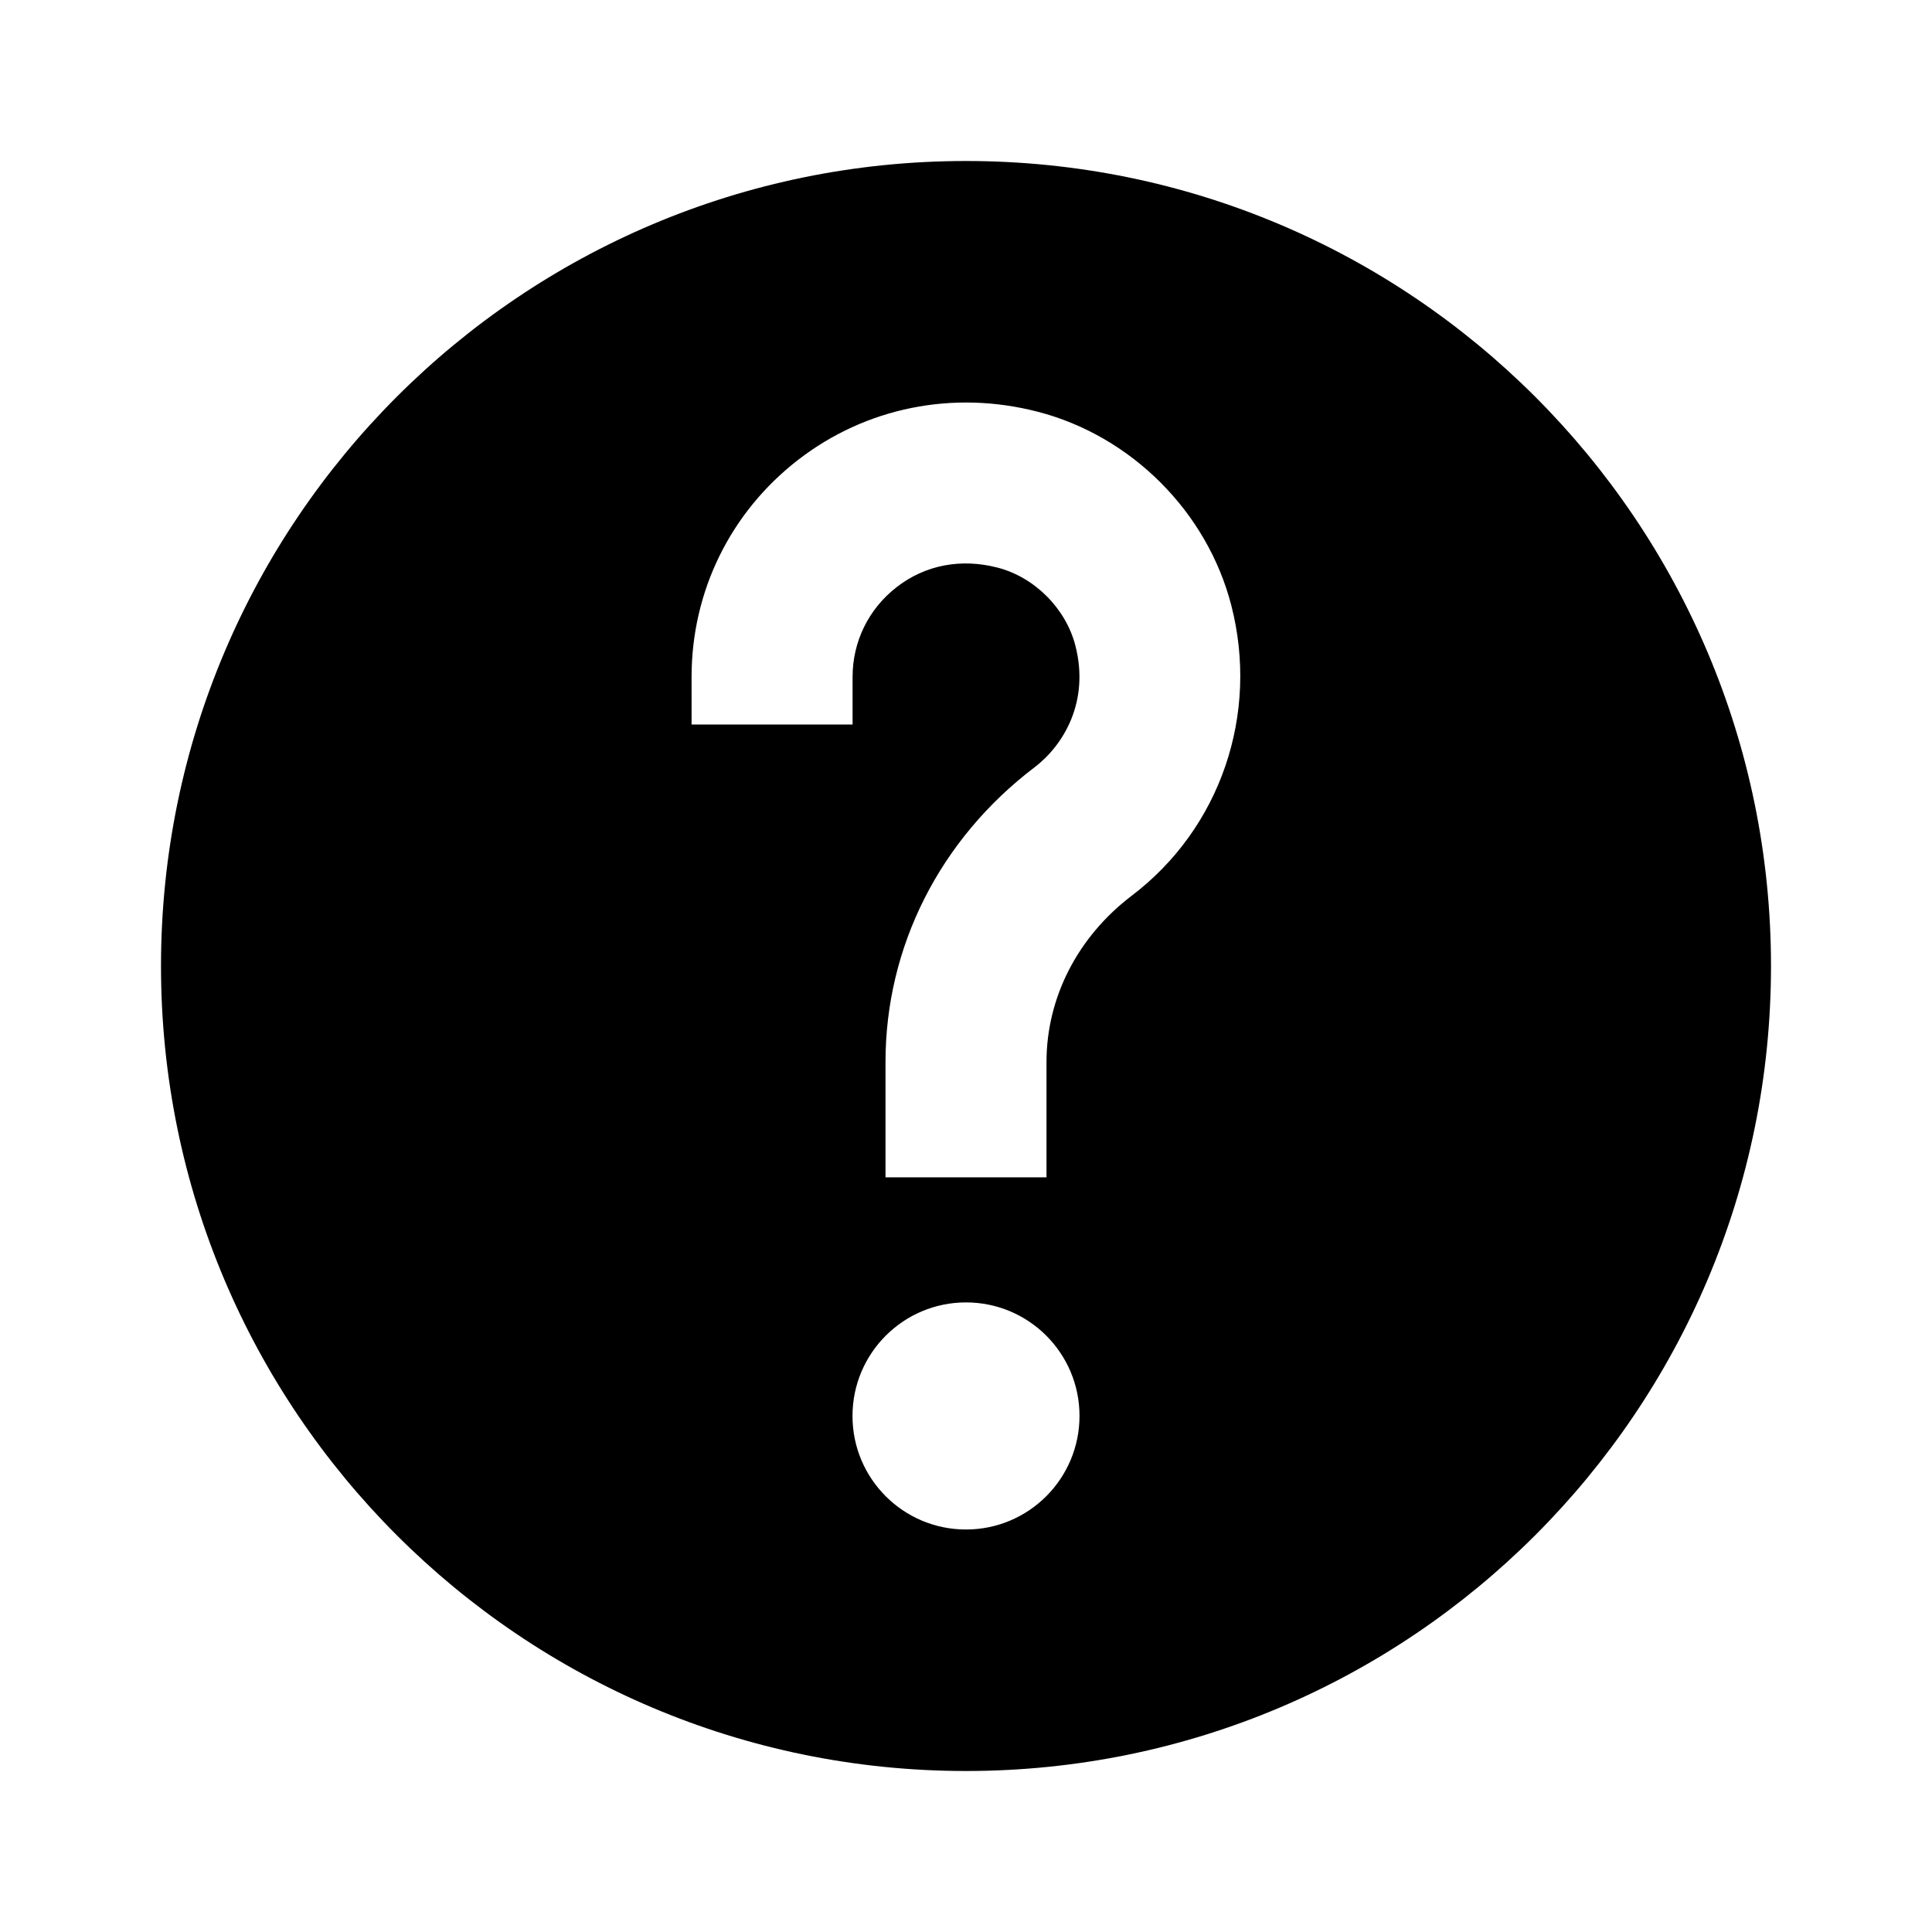<?xml version="1.0" encoding="utf-8"?>
<!-- Generator: Adobe Illustrator 22.0.1, SVG Export Plug-In . SVG Version: 6.00 Build 0)  -->
<svg version="1.1" id="Layer_1" xmlns="http://www.w3.org/2000/svg" xmlns:xlink="http://www.w3.org/1999/xlink" x="0px" y="0px"
	 width="24px" height="24px" viewBox="0 0 24 24" style="enable-background:new 0 0 24 24;" xml:space="preserve">
<style type="text/css">
	.st0{display:none;}
	.st1{display:inline;opacity:0;fill:#FFFFFF;}
</style>
<g class="st0">
	<rect class="st1" width="1.2" height="24"/>
	
		<rect x="11.4" y="11.4" transform="matrix(-1.836970e-16 1 -1 -1.836970e-16 35.4 11.4)" class="st1" width="1.2" height="24"/>
</g>
<path d="M12,2C6.477,2,2,6.477,2,12c0,5.523,4.477,10,10,10s10-4.477,10-10C22,6.477,17.523,2,12,2z M12,19
	c-0.779,0-1.41-0.631-1.41-1.41S11.221,16.179,12,16.179s1.41,0.631,1.41,1.41
	S12.779,19,12,19z M14.061,11.125C13.387,11.637,13,12.392,13,13.193V14.625h-2v-1.432
	c0-1.433,0.675-2.767,1.851-3.661c0.363-0.276,0.687-0.819,0.507-1.515
	c-0.119-0.459-0.507-0.848-0.967-0.966c-0.455-0.118-0.9-0.032-1.253,0.243
	c-0.348,0.27-0.547,0.676-0.547,1.115V9h-2V8.409c0-1.062,0.482-2.045,1.323-2.696
	s1.925-0.871,2.978-0.598c1.161,0.3,2.104,1.243,2.403,2.403
	C15.645,8.874,15.16,10.29,14.061,11.125z"/>
</svg>
